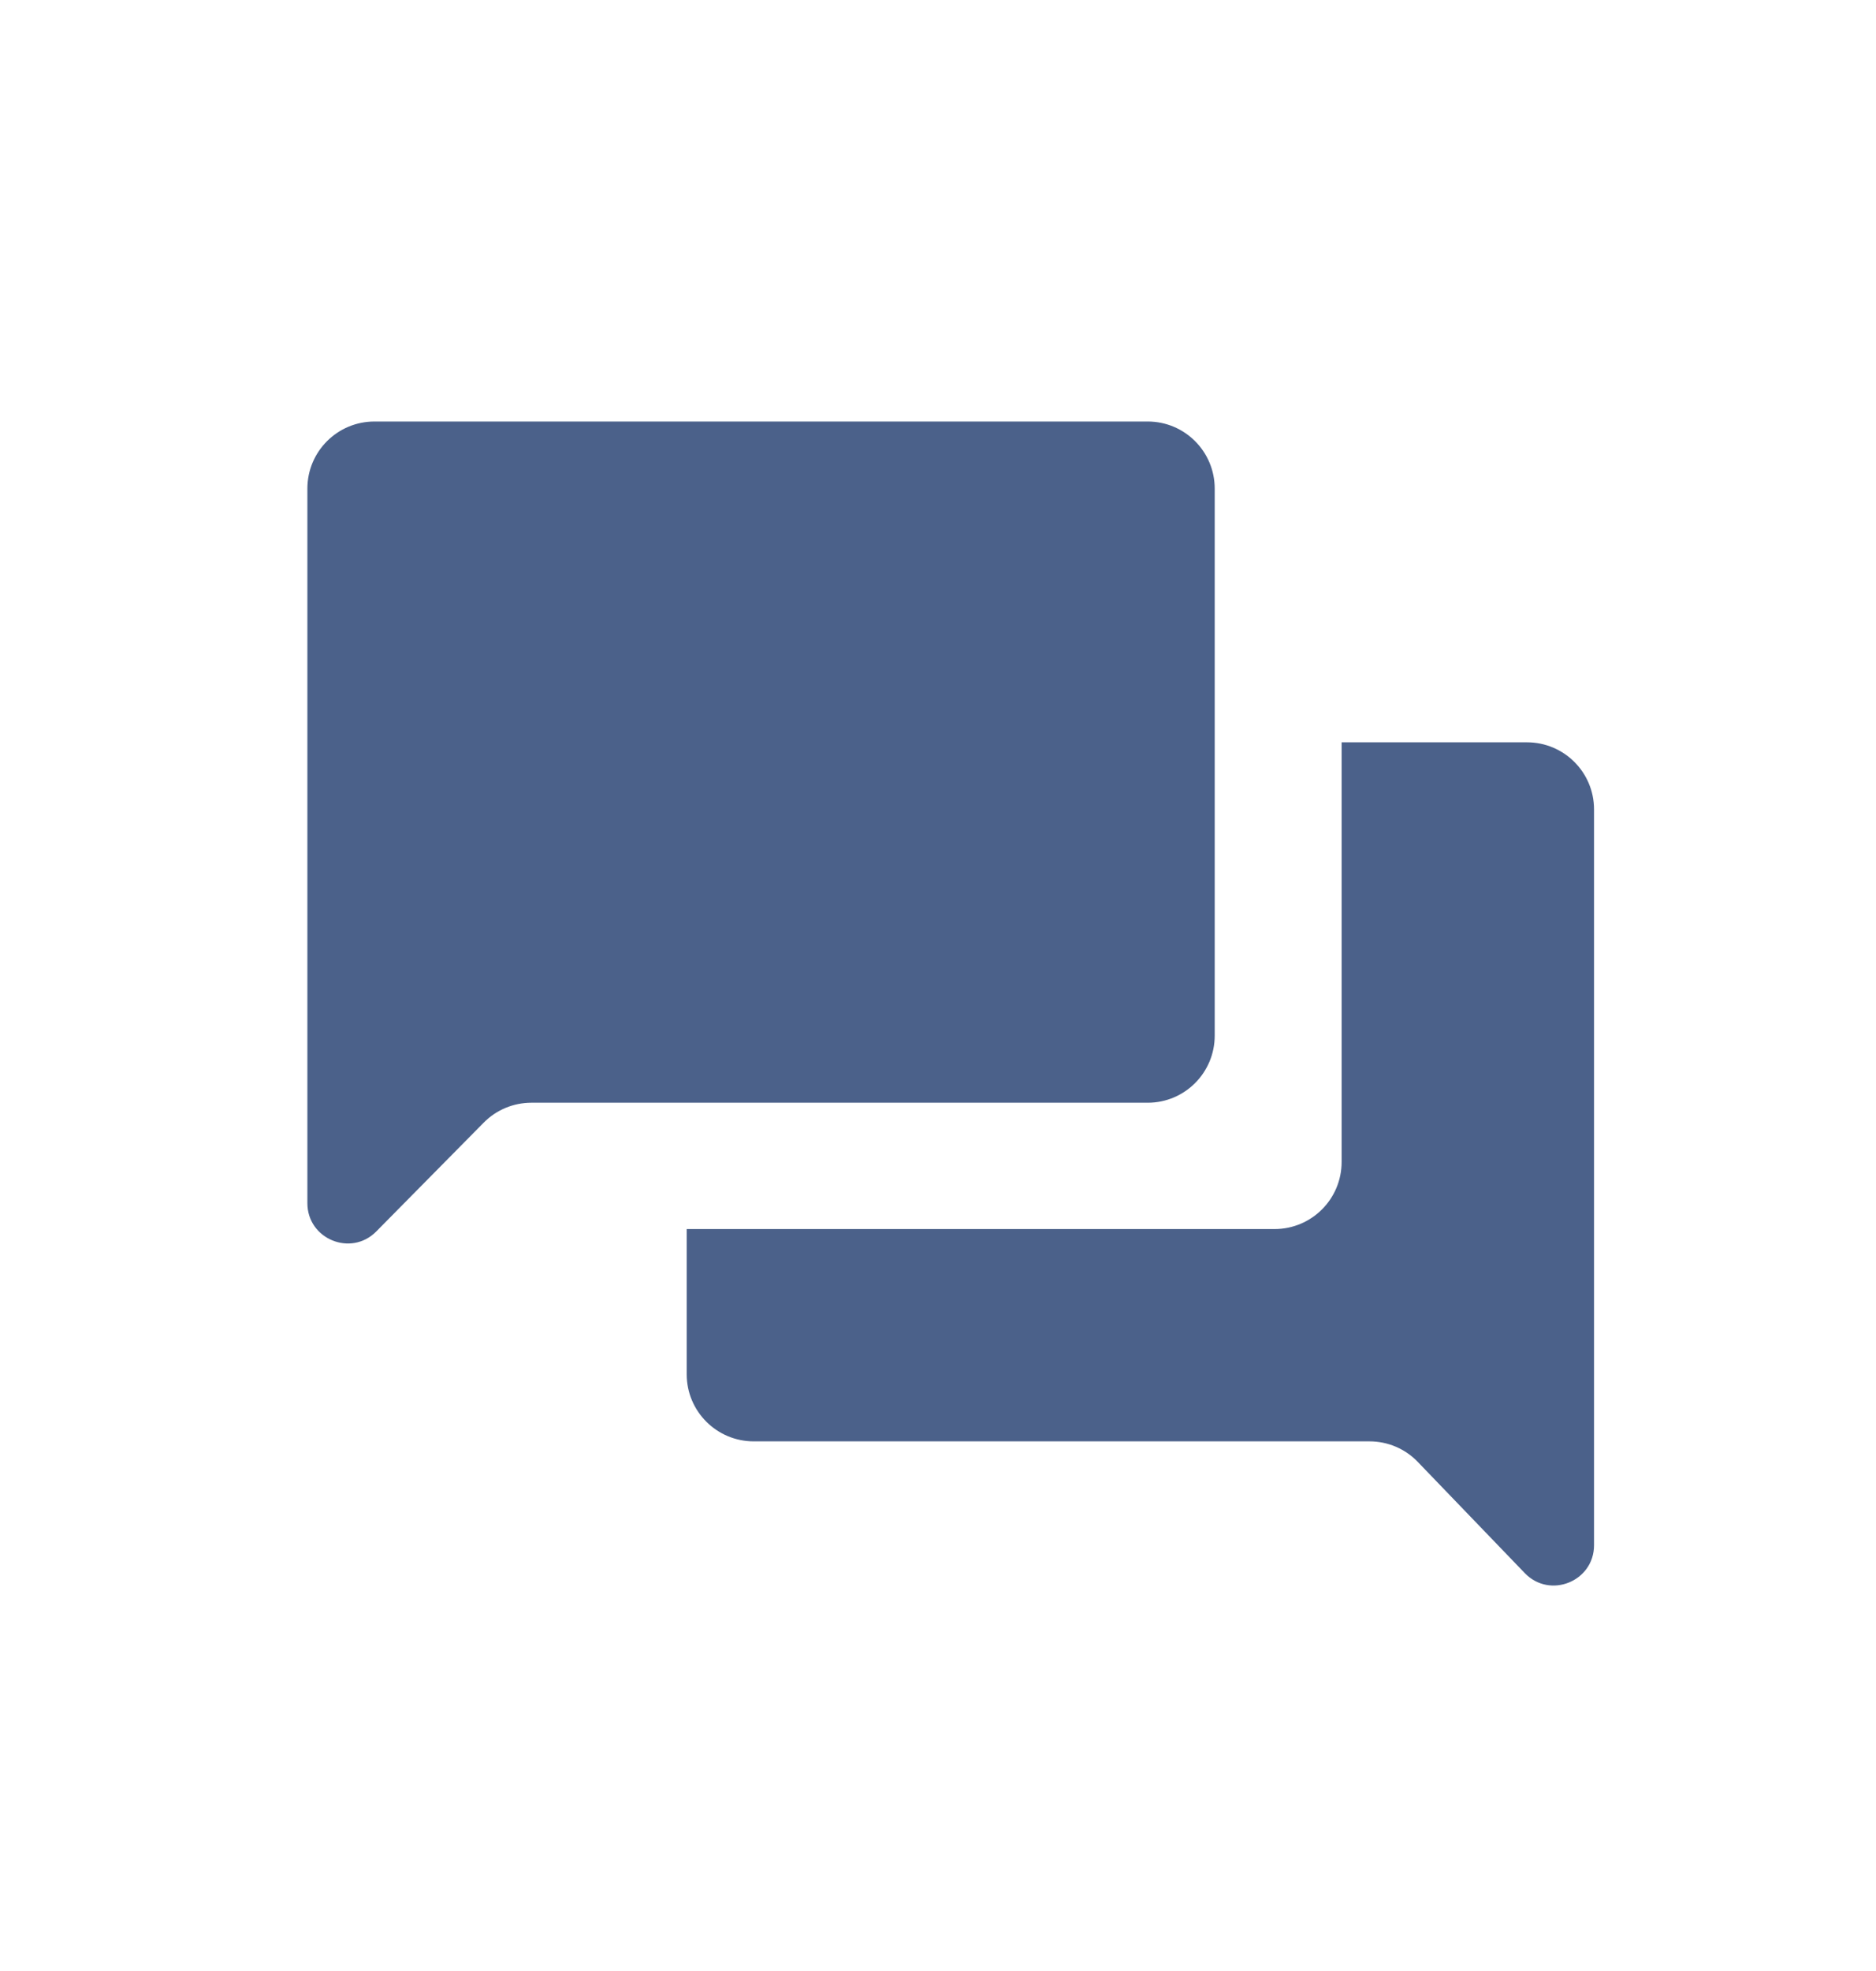 <svg width="20" height="21" viewBox="0 0 20 21" fill="none" xmlns="http://www.w3.org/2000/svg">
<path fill-rule="evenodd" clip-rule="evenodd" d="M3.992 4.491C3.597 4.491 3.277 4.811 3.277 5.206V12.819C3.277 13.202 3.742 13.393 4.011 13.121L5.157 11.961C5.291 11.825 5.474 11.749 5.665 11.749H12.236C12.63 11.749 12.95 11.429 12.95 11.034V5.206C12.95 4.811 12.63 4.491 12.236 4.491H3.992ZM7.321 14.643V13.095H13.588C13.983 13.095 14.303 12.775 14.303 12.38V7.909H16.279C16.674 7.909 16.994 8.229 16.994 8.624V16.463C16.994 16.849 16.524 17.039 16.256 16.761L15.115 15.576C14.981 15.436 14.795 15.357 14.601 15.357H8.036C7.641 15.357 7.321 15.037 7.321 14.643Z" fill="#4B618A"/>
</svg>
